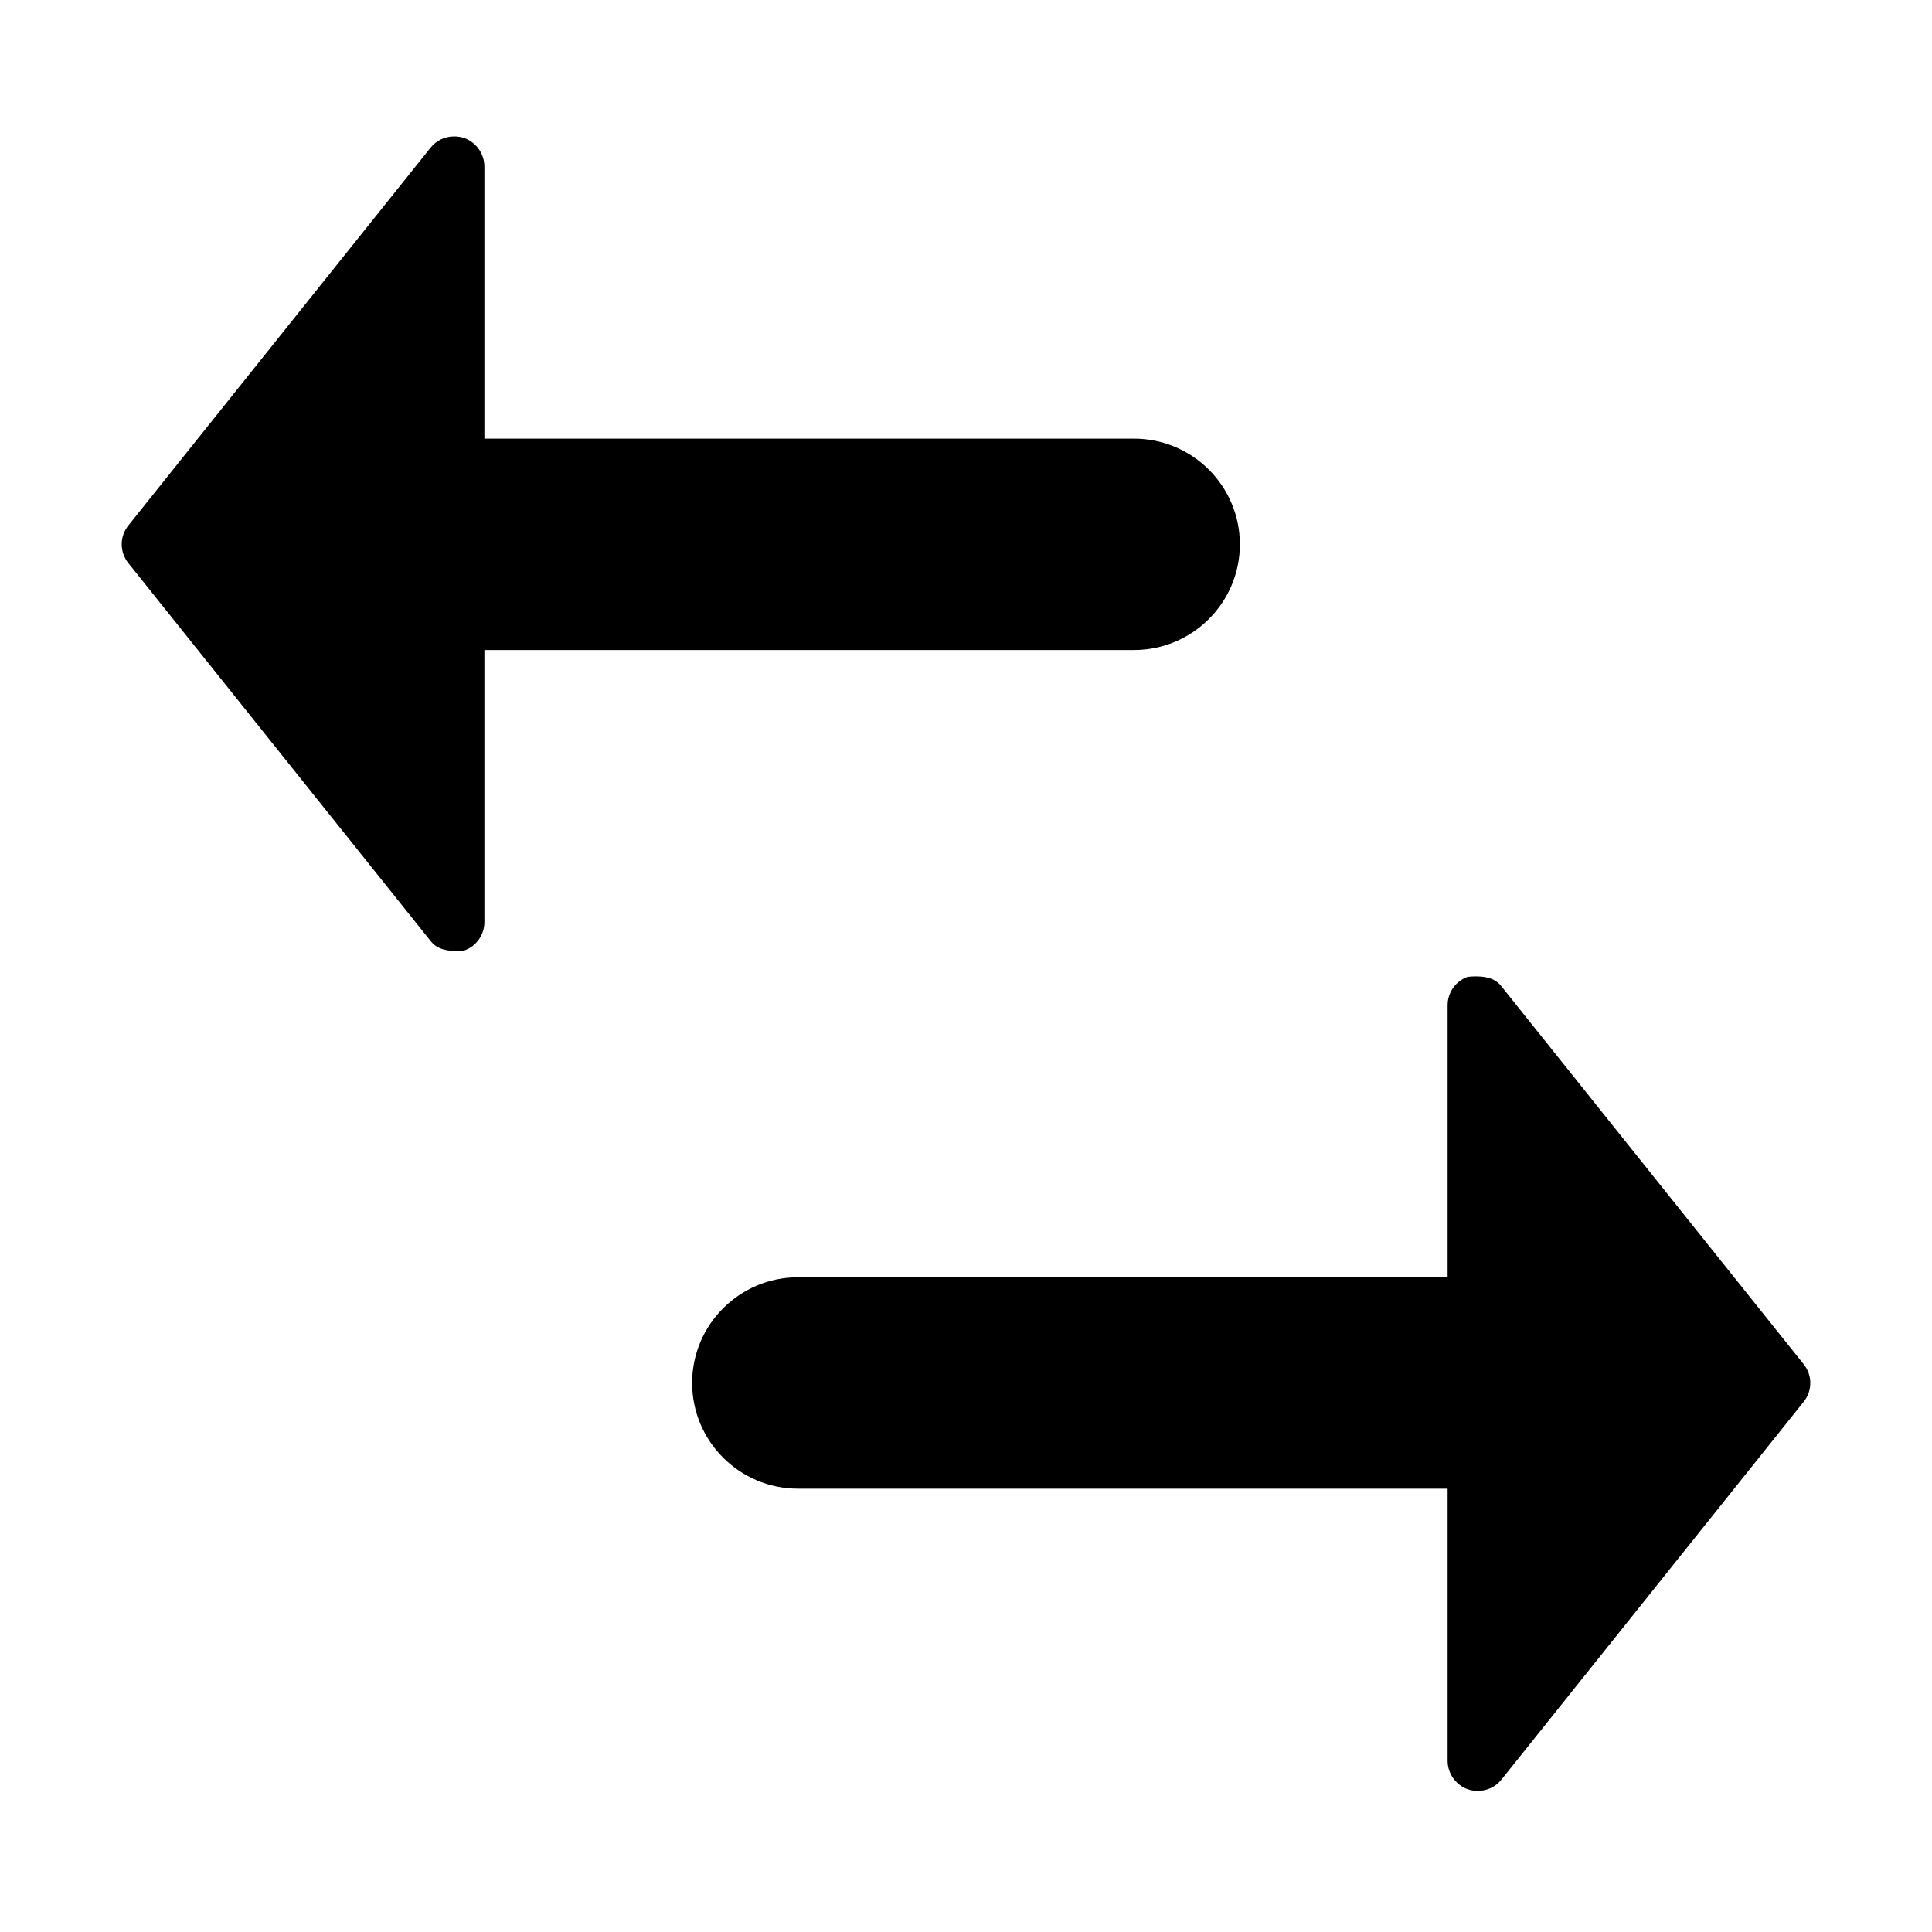 <svg t="1641545838326" class="icon" viewBox="0 0 1024 1024" version="1.1" xmlns="http://www.w3.org/2000/svg" p-id="45125" width="16" height="16"><path d="M783.272 949.207c-1.848 0-3.607-0.294-5.25-0.821-6.452-2.287-10.763-8.388-10.763-15.192L767.26 789.016 422.917 789.016c-30.912 0-56.075-25.105-56.075-56.017 0-30.912 25.163-56.017 56.075-56.017L767.259 676.983 767.259 532.806c0-6.804 4.282-12.846 10.675-15.074 1.613-0.176 3.109-0.234 4.458-0.234 7.214 0 10.851 2.053 13.403 5.279L955.956 723.028c4.722 5.866 4.722 14.078 0.03 19.943L795.795 943.223C792.745 947.036 788.199 949.207 783.272 949.207z" p-id="45126"></path><path d="M240.728 72.296c1.848 0 3.607 0.294 5.25 0.821 6.452 2.287 10.763 8.388 10.763 15.192l0 144.177 344.342 0c30.912 0 56.075 25.105 56.075 56.017s-25.163 56.017-56.075 56.017L256.741 344.519l0 144.177c0 6.804-4.282 12.846-10.675 15.074-1.613 0.176-3.109 0.234-4.458 0.234-7.214 0-10.851-2.053-13.403-5.279L68.044 298.474c-4.722-5.866-4.722-14.078-0.03-19.943L228.204 78.279C231.255 74.466 235.8 72.296 240.728 72.296z" p-id="45127"></path></svg>
